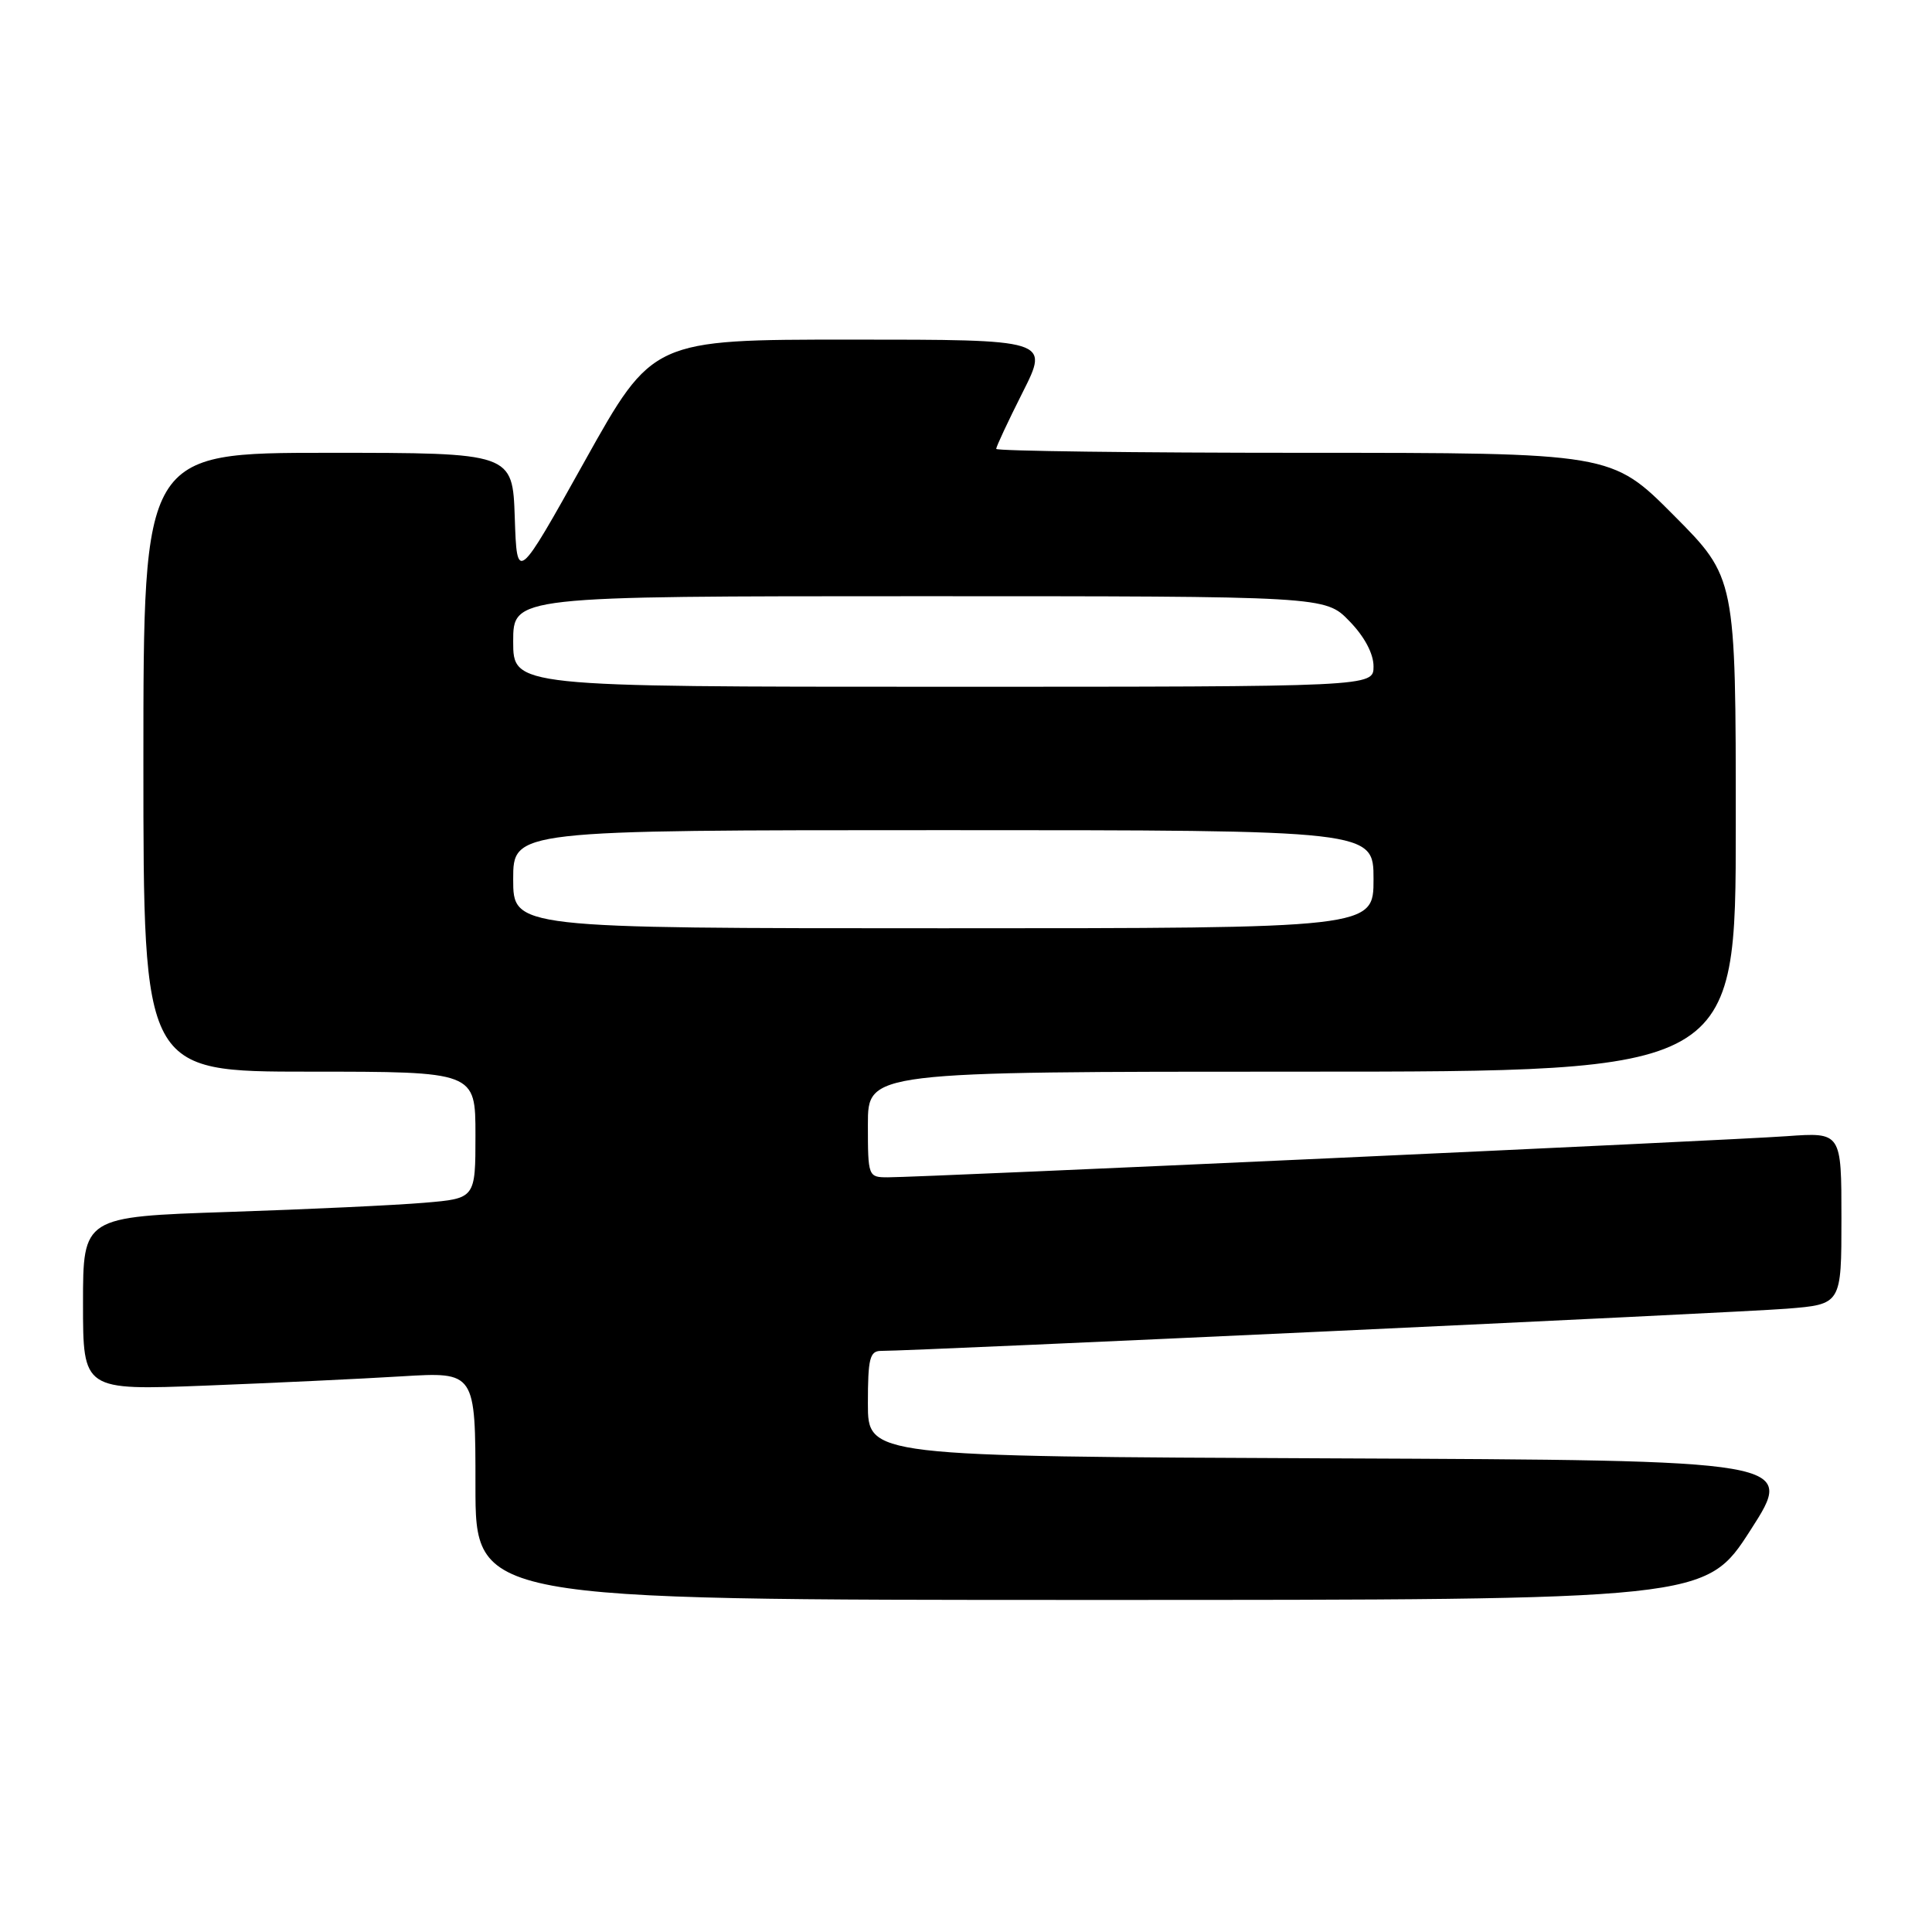 <?xml version="1.0" encoding="UTF-8" standalone="no"?>
<!DOCTYPE svg PUBLIC "-//W3C//DTD SVG 1.1//EN" "http://www.w3.org/Graphics/SVG/1.1/DTD/svg11.dtd" >
<svg xmlns="http://www.w3.org/2000/svg" xmlns:xlink="http://www.w3.org/1999/xlink" version="1.1" viewBox="0 0 256 256">
 <g >
 <path fill="currentColor"
d=" M 231.95 202.75 C 237.90 193.50 237.90 193.50 176.45 193.24 C 115.00 192.98 115.00 192.98 115.00 185.99 C 115.00 180.00 115.25 179.00 116.75 179.00 C 121.19 179.01 230.33 173.93 236.75 173.41 C 244.00 172.83 244.00 172.83 244.00 161.43 C 244.00 150.03 244.00 150.03 236.75 150.55 C 229.04 151.11 122.13 156.00 117.65 156.00 C 115.04 156.00 115.00 155.91 115.00 149.00 C 115.00 142.00 115.00 142.00 172.50 142.00 C 230.00 142.00 230.00 142.00 230.00 109.27 C 230.00 76.54 230.00 76.54 221.77 68.27 C 213.54 60.00 213.54 60.00 172.77 60.00 C 150.35 60.00 132.00 59.76 132.00 59.48 C 132.00 59.19 133.58 55.81 135.51 51.98 C 139.03 45.00 139.03 45.00 112.75 45.00 C 86.47 45.00 86.47 45.00 77.48 61.10 C 68.50 77.19 68.50 77.19 68.21 68.60 C 67.92 60.00 67.92 60.00 43.46 60.00 C 19.00 60.00 19.00 60.00 19.00 101.00 C 19.00 142.00 19.00 142.00 41.00 142.00 C 63.00 142.00 63.00 142.00 63.00 150.40 C 63.00 158.80 63.00 158.80 56.25 159.37 C 52.54 159.69 40.84 160.24 30.25 160.59 C 11.00 161.23 11.00 161.23 11.00 172.73 C 11.00 184.23 11.00 184.23 27.25 183.60 C 36.19 183.25 47.89 182.70 53.25 182.37 C 63.00 181.78 63.00 181.78 63.00 196.89 C 63.00 212.00 63.00 212.00 144.50 212.00 C 226.00 212.00 226.00 212.00 231.95 202.75 Z  M 68.00 116.50 C 68.00 110.00 68.00 110.00 125.00 110.00 C 182.00 110.00 182.00 110.00 182.00 116.50 C 182.00 123.00 182.00 123.00 125.00 123.00 C 68.00 123.00 68.00 123.00 68.00 116.50 Z  M 68.00 85.00 C 68.00 79.00 68.00 79.00 121.80 79.00 C 175.61 79.00 175.61 79.00 178.80 82.30 C 180.80 84.35 182.00 86.61 182.00 88.30 C 182.00 91.00 182.00 91.00 125.00 91.00 C 68.00 91.00 68.00 91.00 68.00 85.00 Z "/>
</g>
</svg>